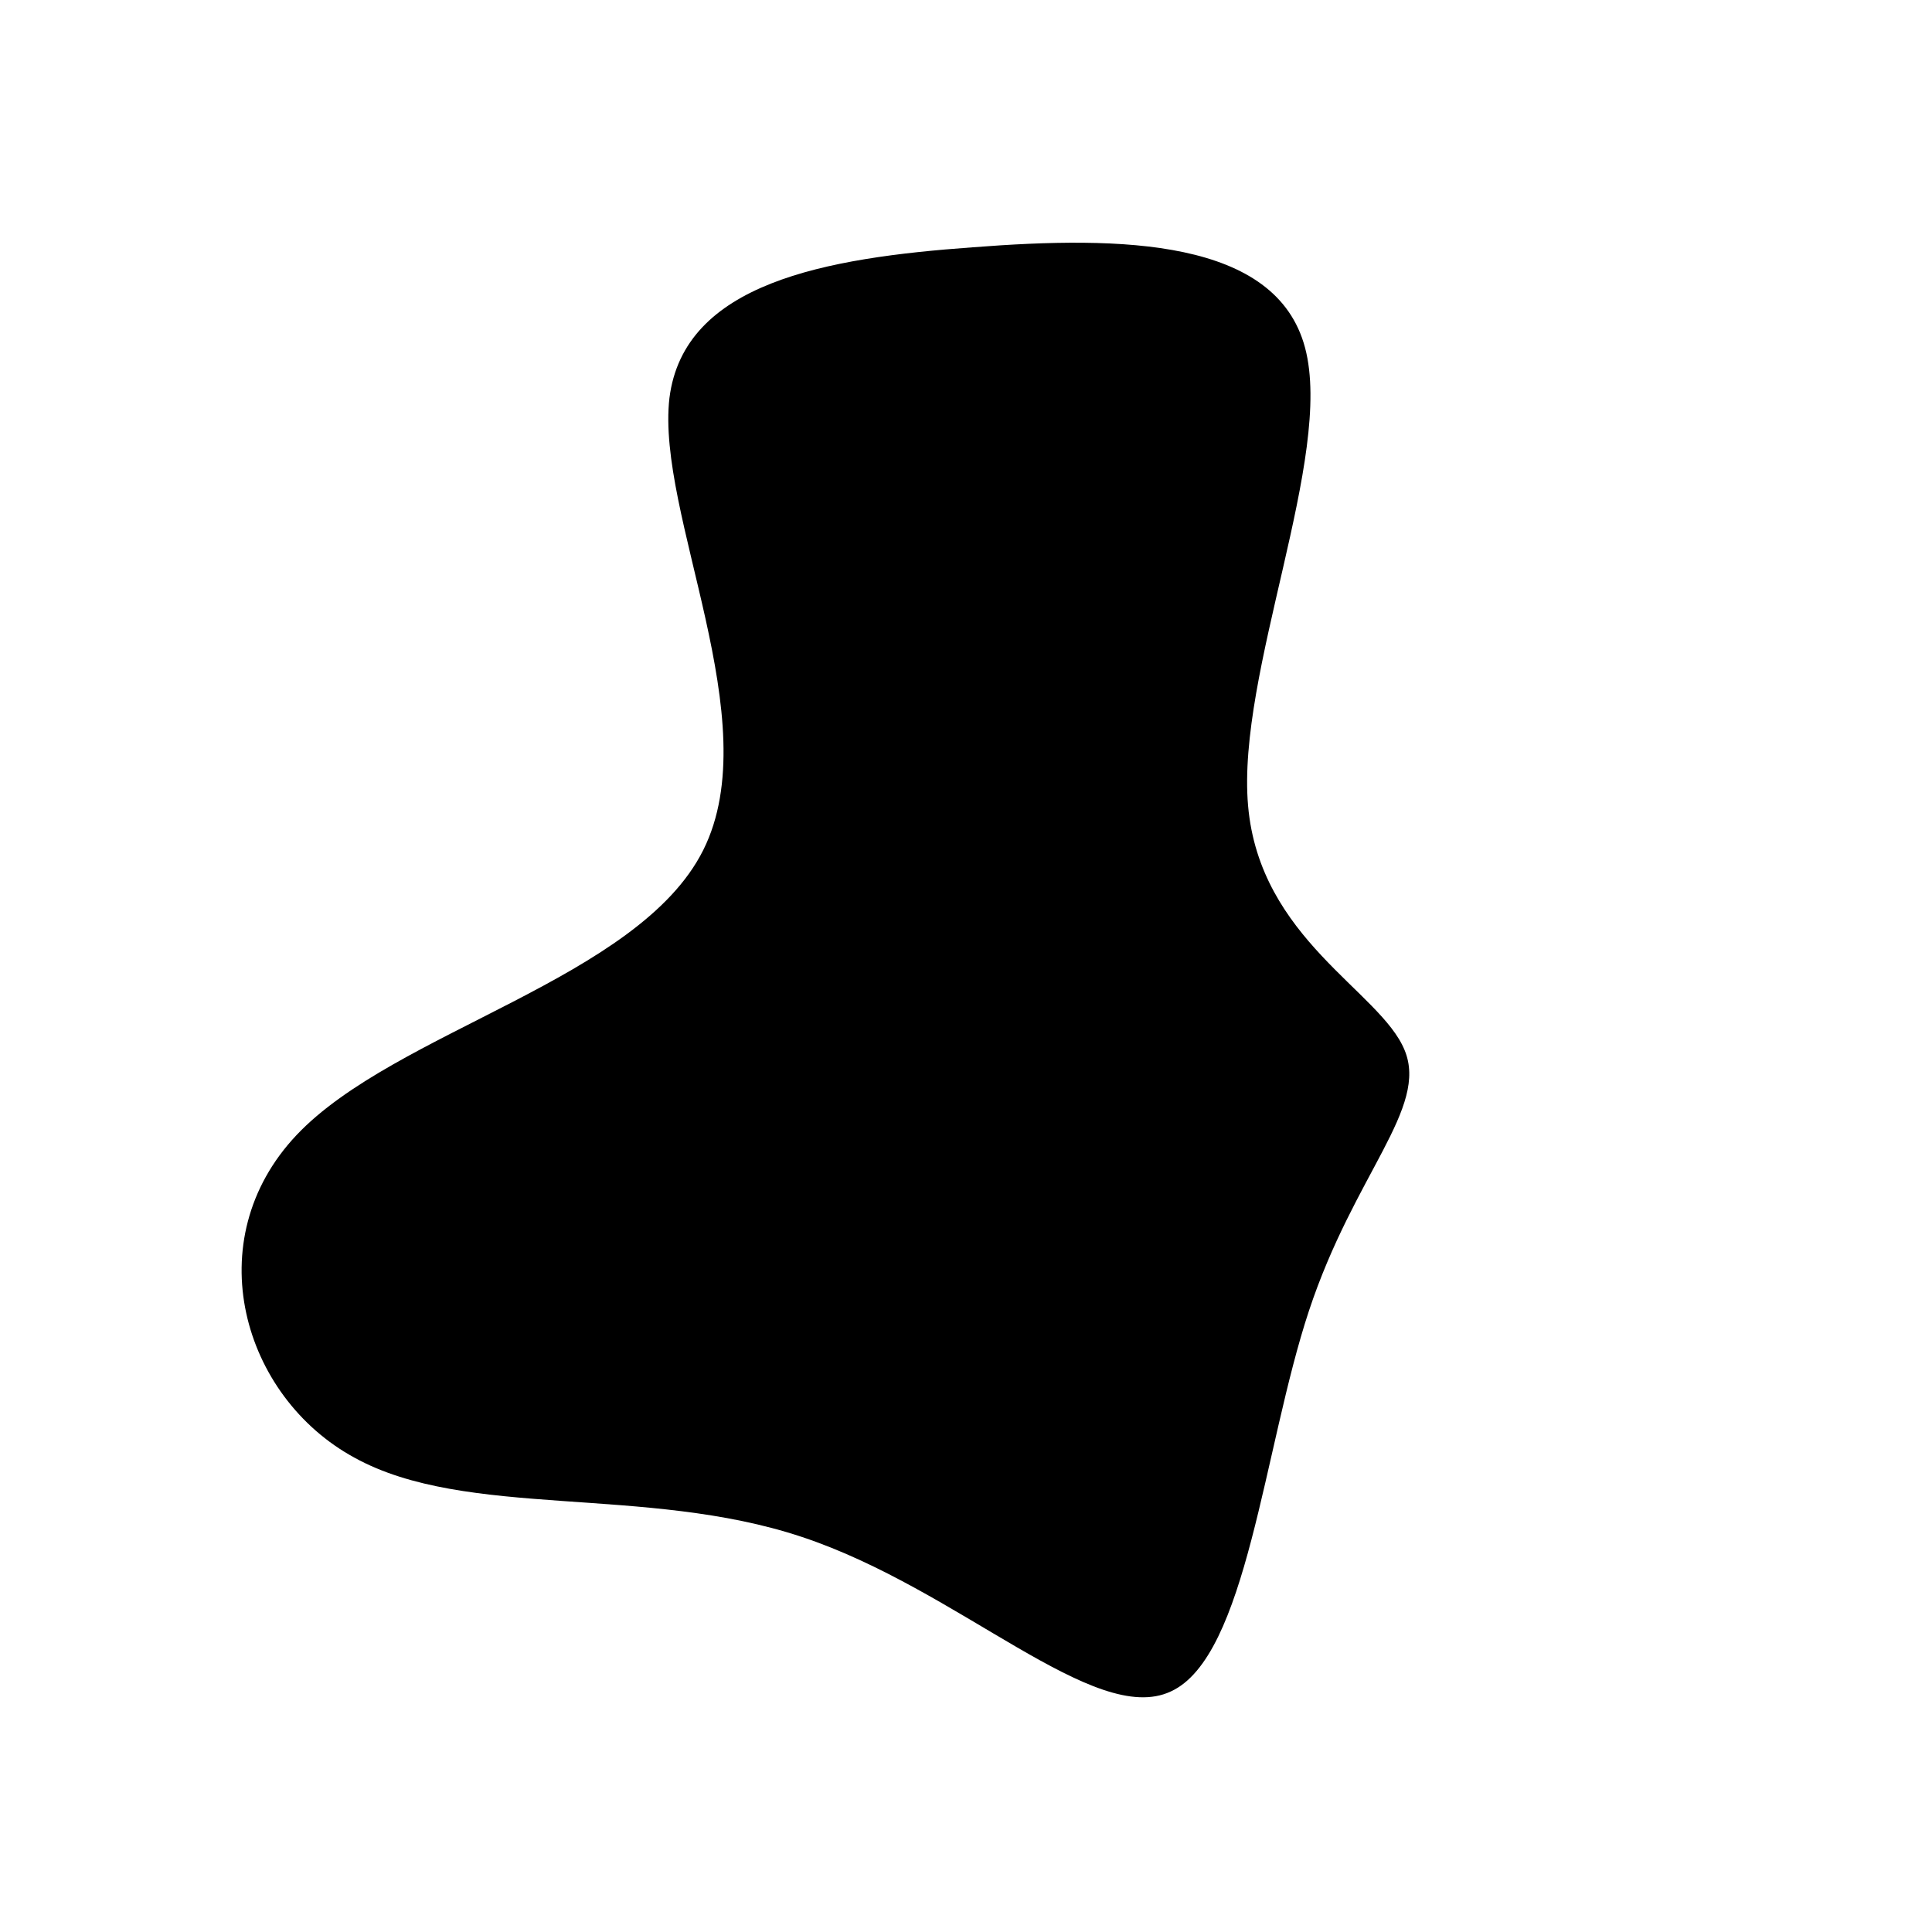 <?xml version="1.0" standalone="no"?>
<svg viewBox="0 0 200 200" xmlns="http://www.w3.org/2000/svg">
  <path fill="#000000" d="M35.1,-64C38.1,-52.7,28,-30.4,29.2,-16.6C30.4,-2.8,42.9,2.6,45.4,8.7C47.9,14.7,40.2,21.5,35.5,35.7C30.8,49.9,29.1,71.5,21.2,75.1C13.3,78.8,-0.7,64.5,-17,59.1C-33.2,53.7,-51.7,57.3,-63.3,50.9C-74.9,44.6,-79.6,28.4,-69.3,17.5C-59.1,6.7,-33.9,1.4,-27.2,-12C-20.5,-25.4,-32.1,-46.8,-30.7,-58.8C-29.2,-70.7,-14.6,-73.3,0.7,-74.4C16.1,-75.6,32.1,-75.3,35.1,-64Z" transform="translate(100 100)" />
</svg>

